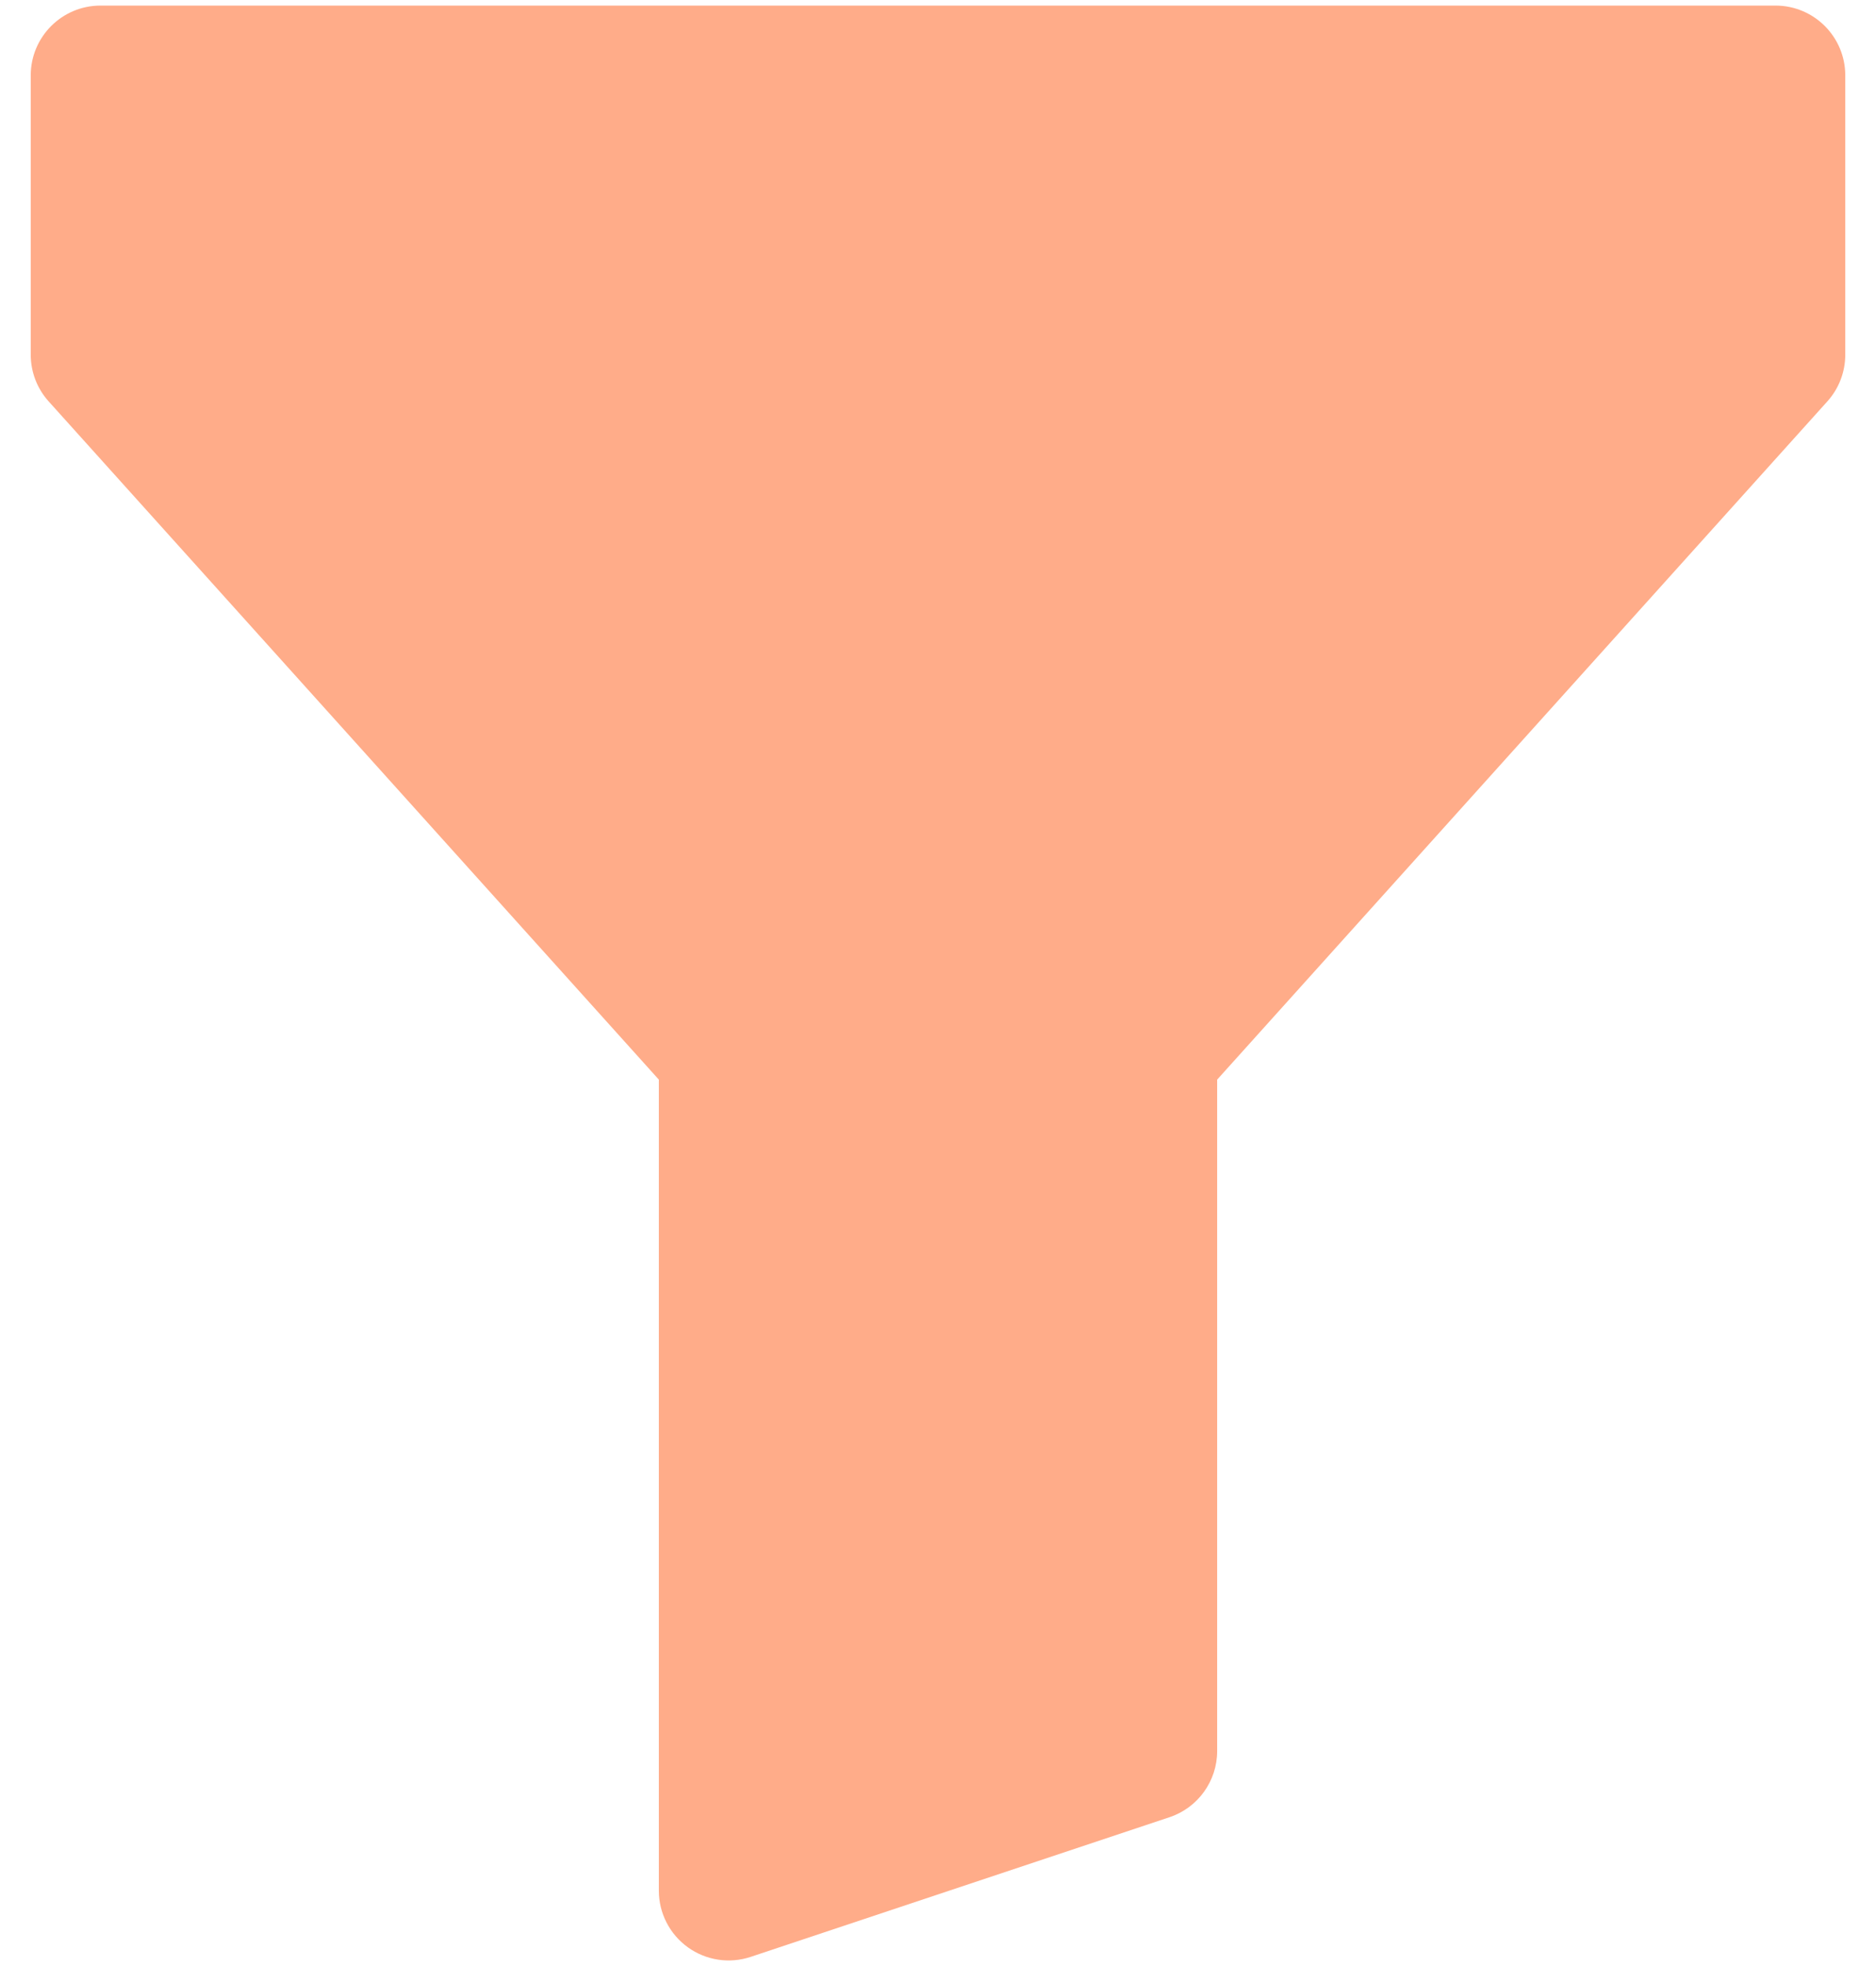 <svg width="42" height="44" viewBox="0 0 42 44" fill="none" xmlns="http://www.w3.org/2000/svg">
<path d="M0.688 1.688C0.688 0.825 1.387 0.125 2.25 0.125H39.75C40.613 0.125 41.312 0.825 41.312 1.688V7.938C41.312 8.323 41.17 8.696 40.911 8.983L27.25 24.162V39.188C27.25 39.86 26.82 40.457 26.182 40.67L16.807 43.795C16.33 43.954 15.806 43.874 15.399 43.58C14.991 43.286 14.75 42.815 14.75 42.312V24.162L1.089 8.983C0.83 8.696 0.688 8.323 0.688 7.938V1.688Z" fill="#FFAC89"/>
</svg>
